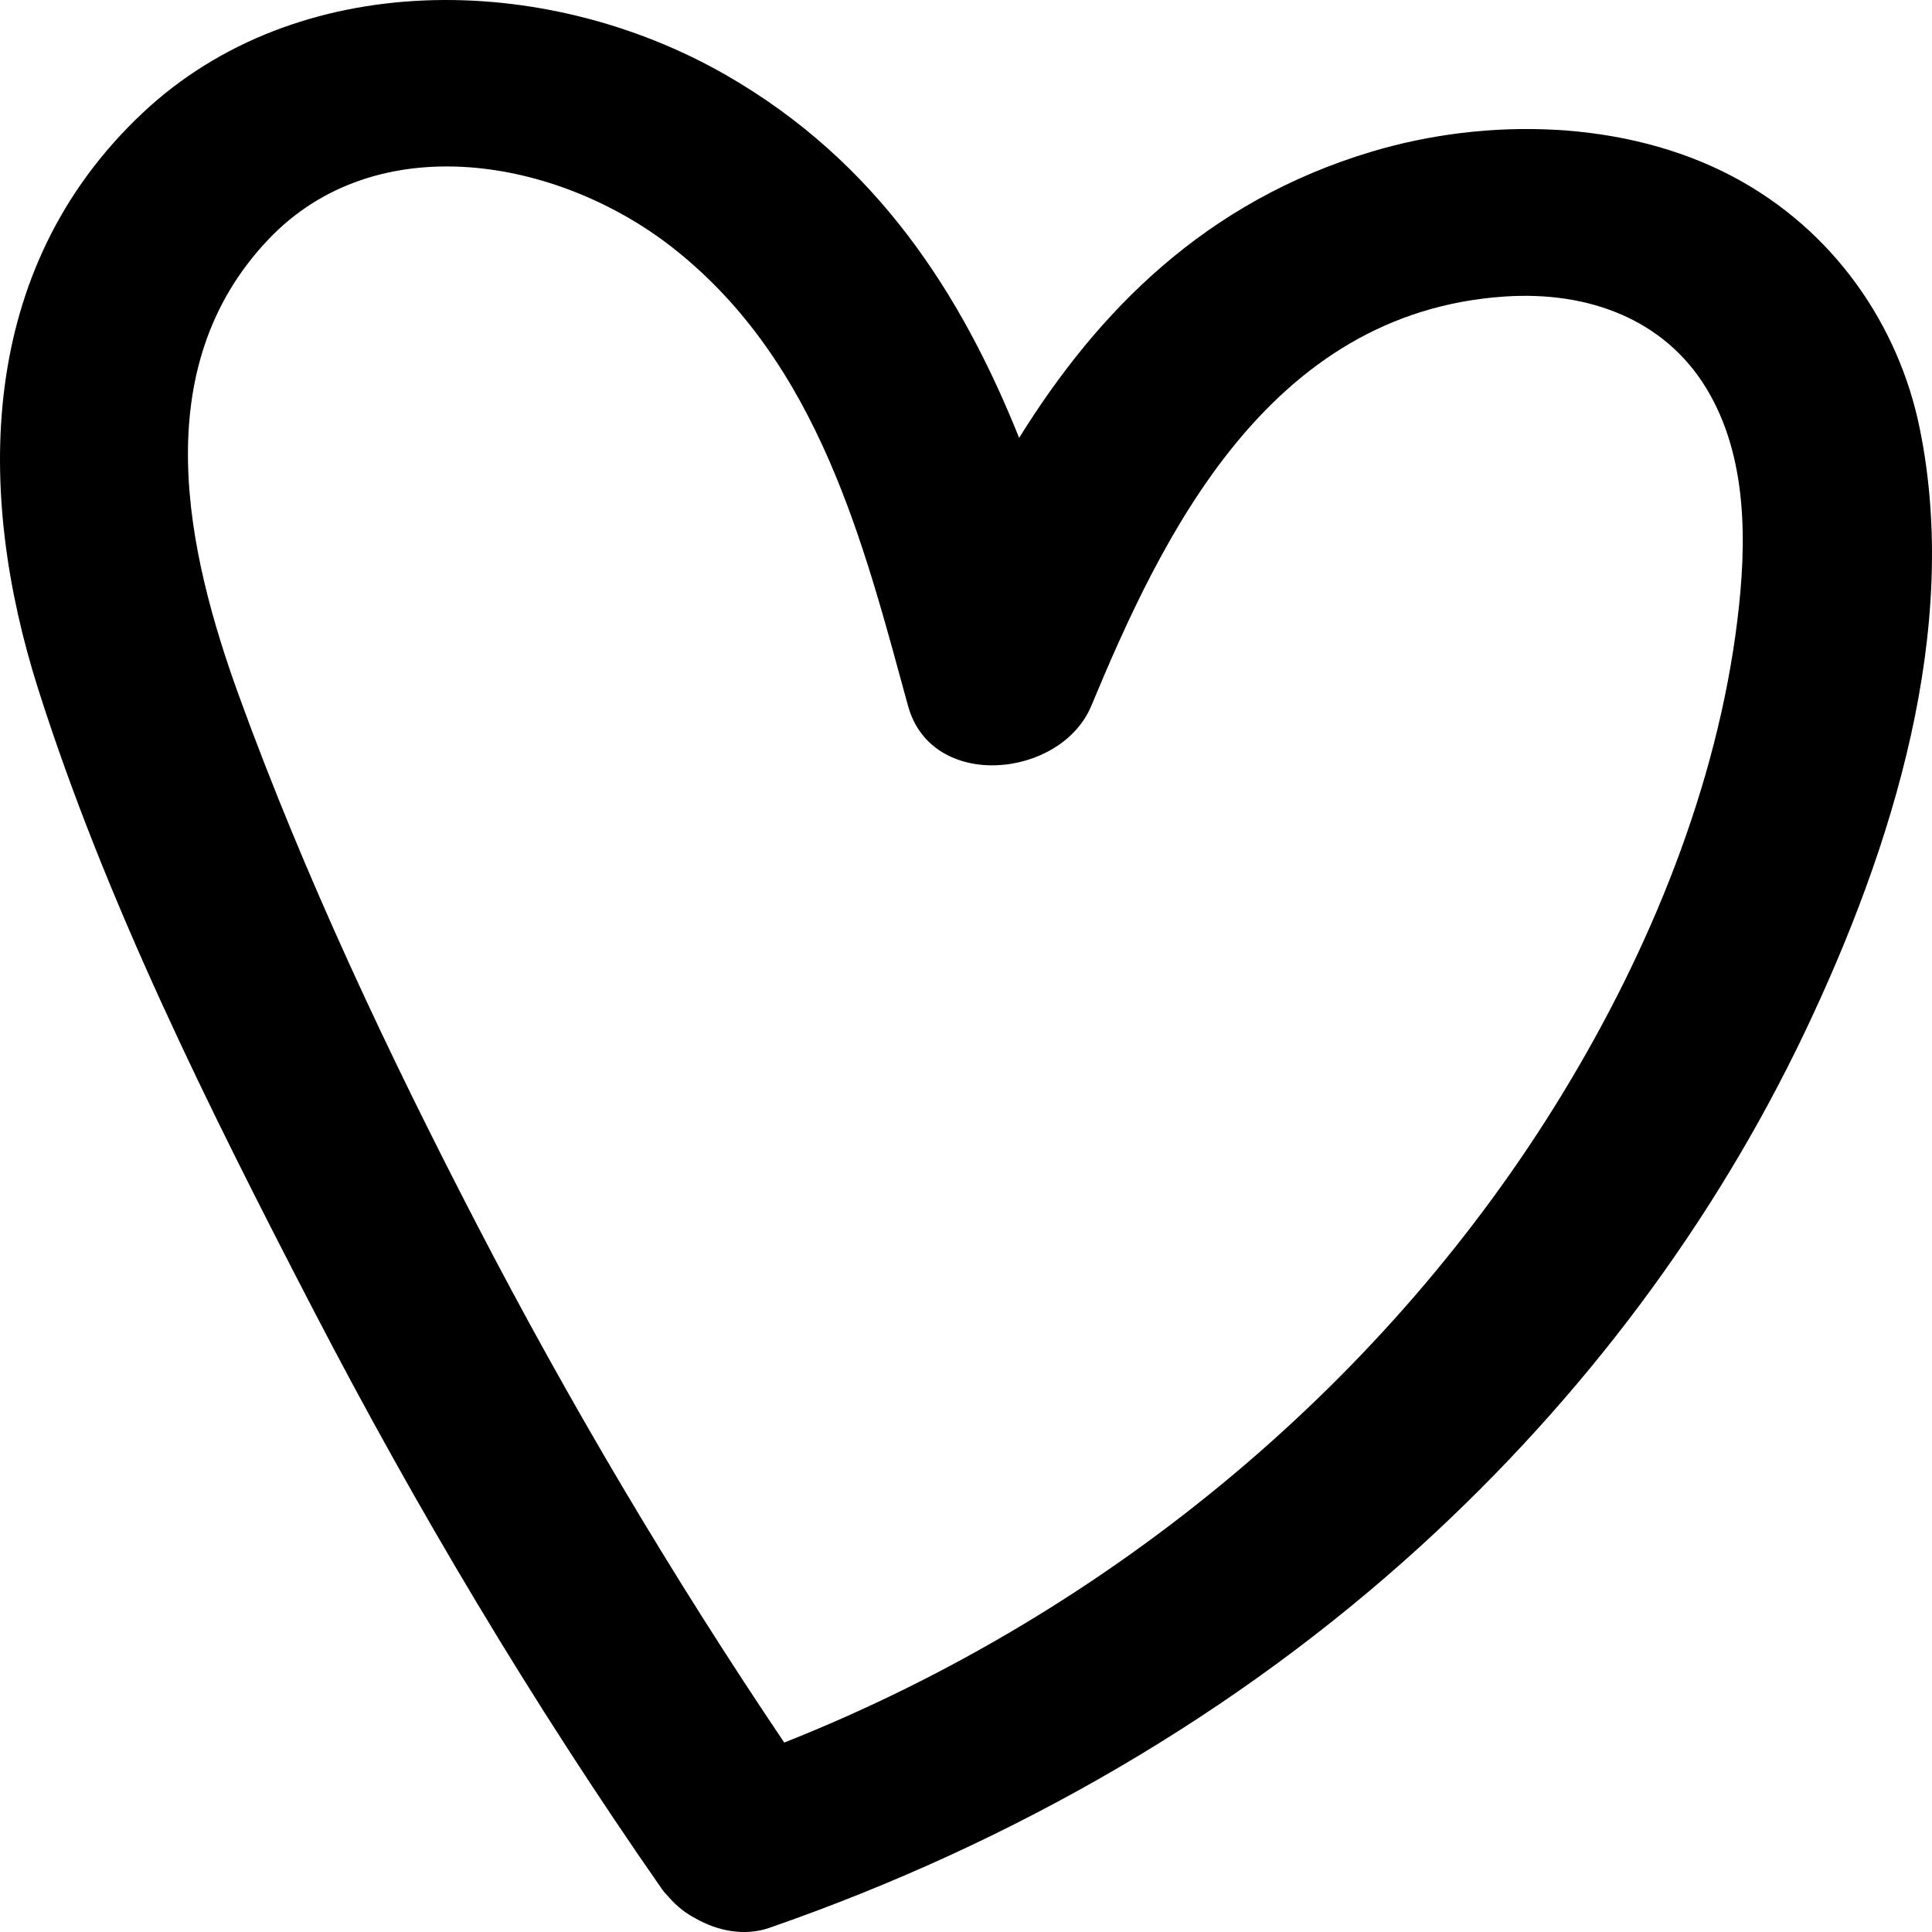 <svg width="40" height="40" viewBox="0 0 40 40" fill="none" xmlns="http://www.w3.org/2000/svg">
<path d="M2.949 2.342C6.148 -0.67 11.273 -0.603 15.03 1.553C18.158 3.348 19.909 6.094 21.1 9.066C22.737 6.43 24.967 4.167 28.401 3.139C30.805 2.42 33.652 2.484 35.865 3.65C37.984 4.767 39.313 6.753 39.744 8.86C40.597 13.02 39.194 17.53 37.371 21.359C35.489 25.311 32.793 28.93 29.405 32.017C25.609 35.476 21.013 38.148 15.932 39.913C15.418 40.092 14.857 39.98 14.398 39.717C14.202 39.616 14.021 39.475 13.861 39.294L13.86 39.293C13.81 39.236 13.756 39.185 13.71 39.119C11.013 35.25 8.616 31.224 6.475 27.096C4.324 22.95 2.183 18.654 0.788 14.258C-0.493 10.22 -0.497 5.585 2.949 2.342ZM4.956 14.429C6.311 18.152 8.029 21.797 9.872 25.351C11.776 29.023 13.897 32.606 16.237 36.078C23.11 33.354 28.794 28.477 32.341 22.658C34.175 19.652 35.55 16.257 35.969 12.853C36.163 11.275 36.199 9.454 35.314 8.017C34.461 6.632 32.916 6.022 31.157 6.139C26.245 6.465 24.049 11.118 22.594 14.614C21.97 16.114 19.287 16.392 18.8 14.614C17.888 11.289 16.963 7.513 13.931 5.132C11.559 3.269 7.789 2.596 5.548 4.966C3.02 7.639 3.859 11.414 4.956 14.429Z" fill="black"/>
</svg>
